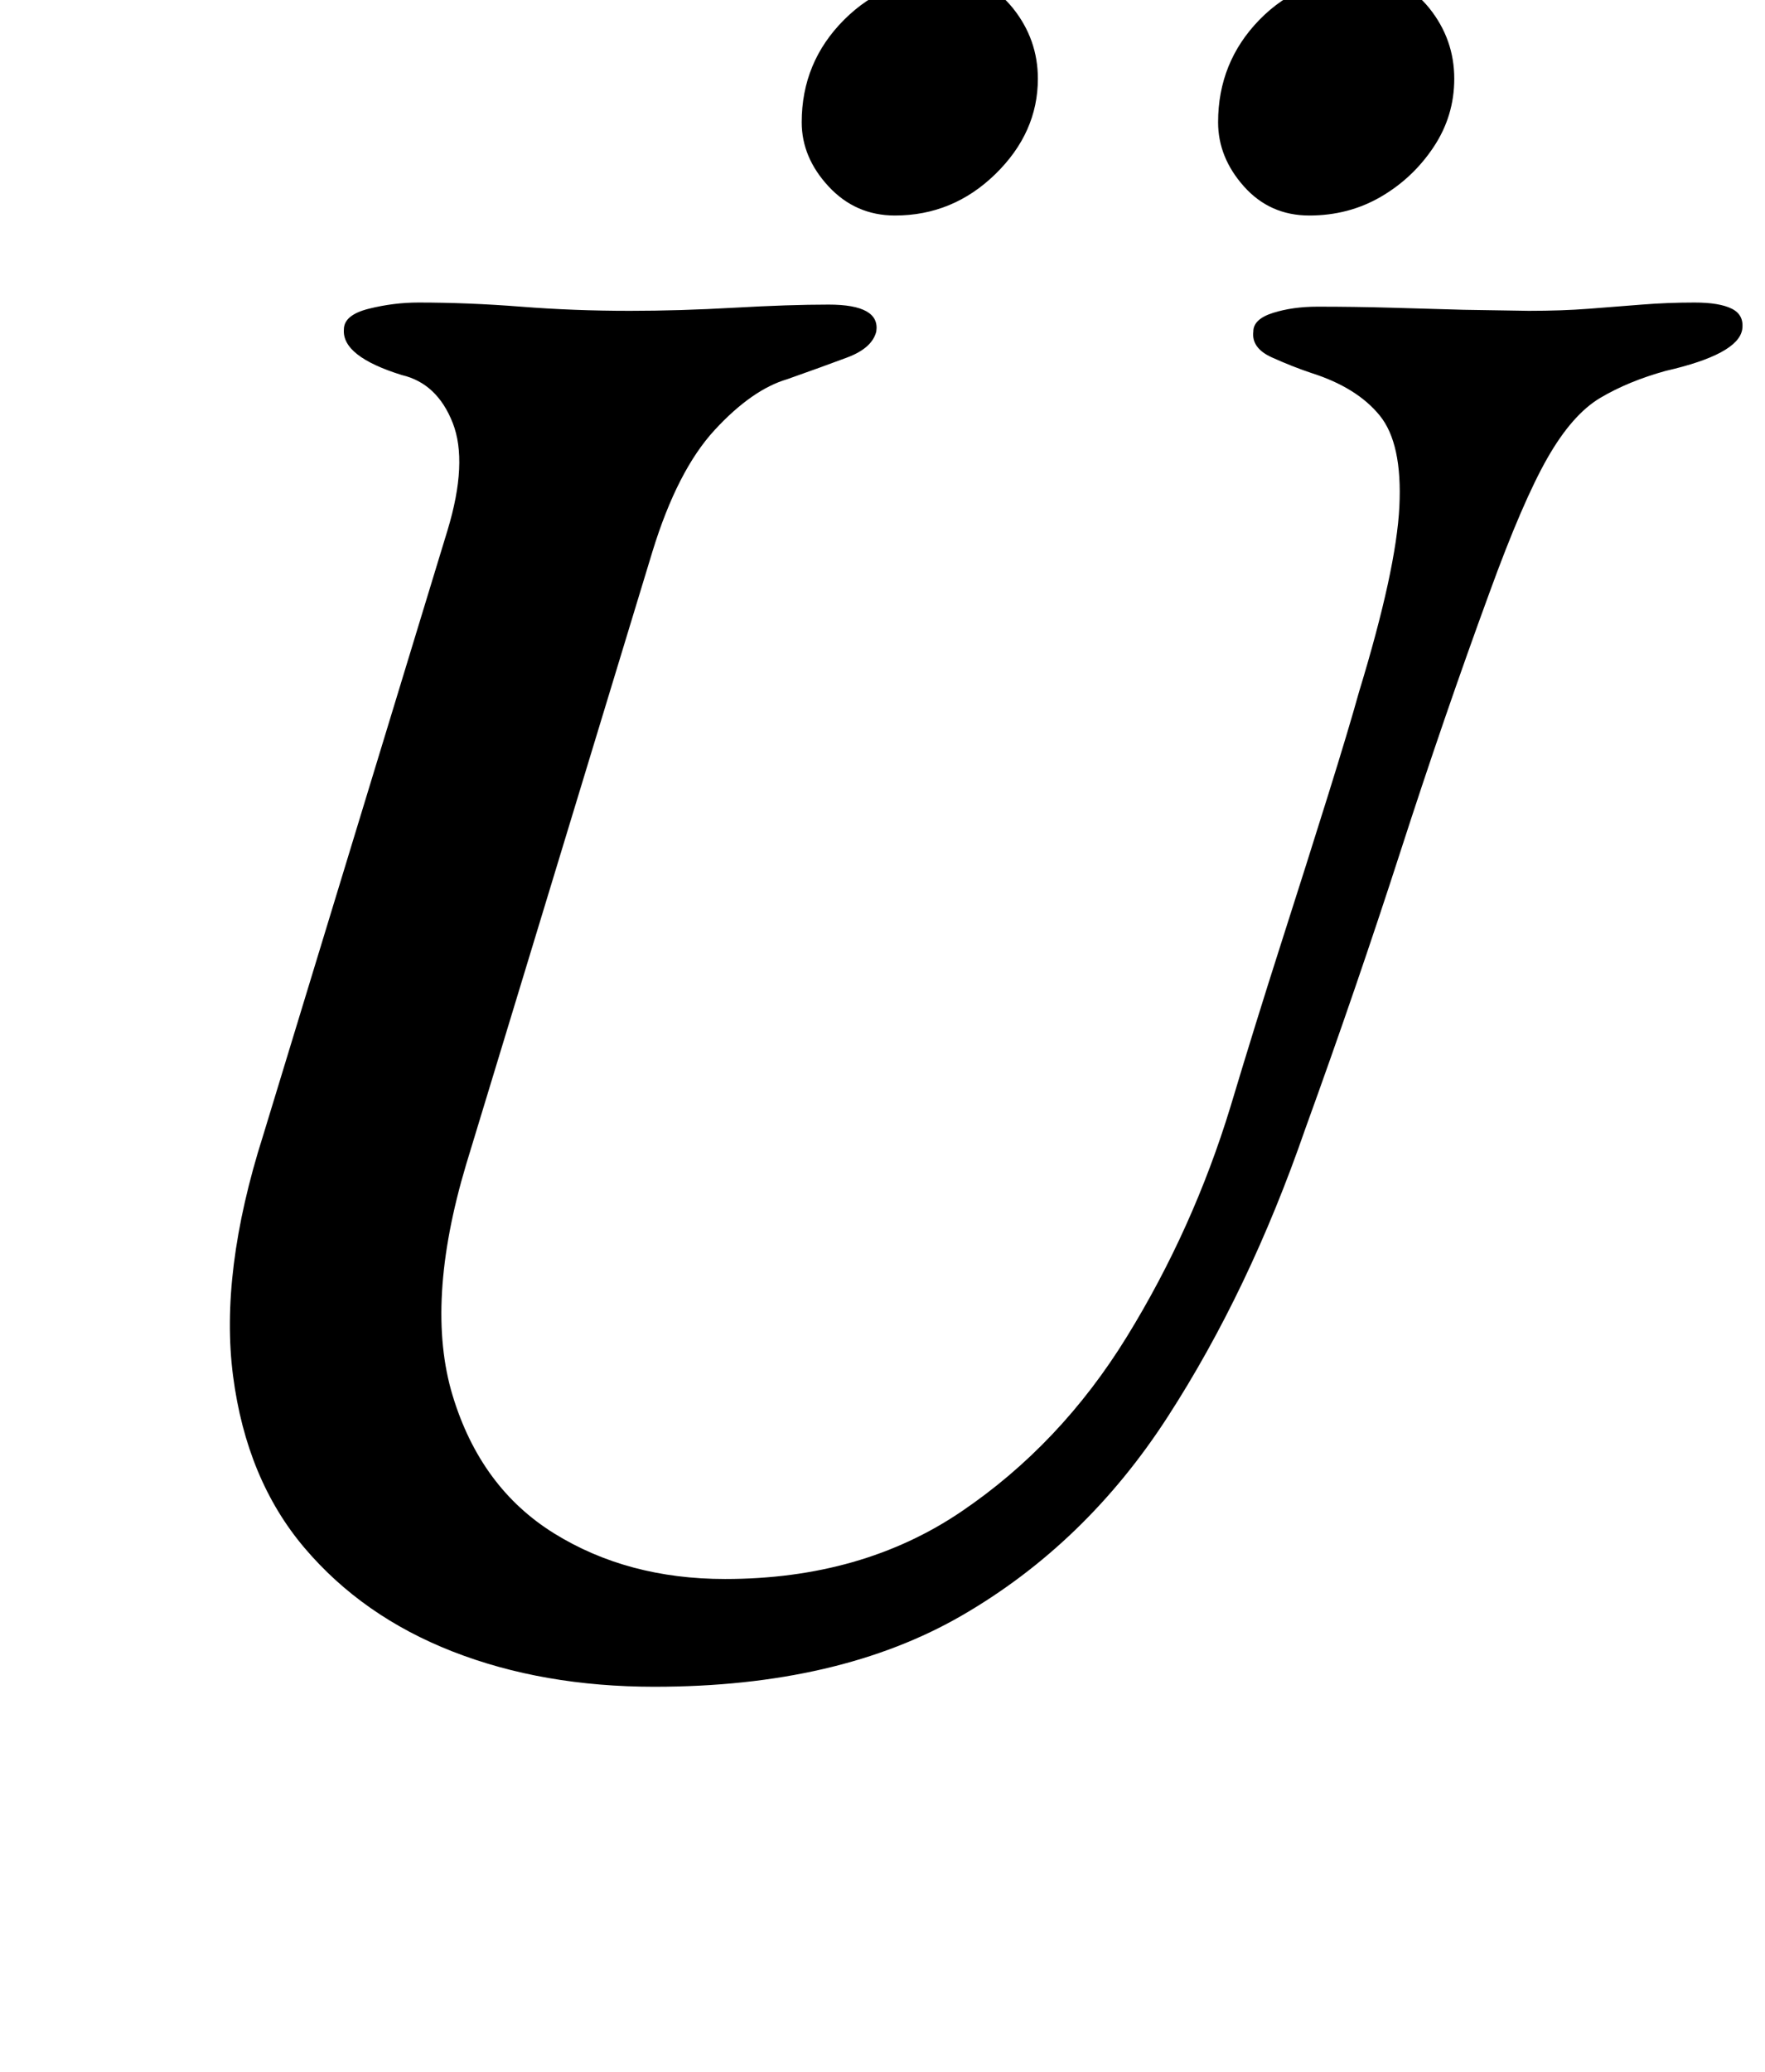<?xml version="1.0" standalone="no"?>
<!DOCTYPE svg PUBLIC "-//W3C//DTD SVG 1.1//EN" "http://www.w3.org/Graphics/SVG/1.1/DTD/svg11.dtd" >
<svg xmlns="http://www.w3.org/2000/svg" xmlns:xlink="http://www.w3.org/1999/xlink" version="1.1" viewBox="-10 0 852 1000">
  <g transform="matrix(1 0 0 -1 0 800)">
   <path fill="currentColor"
d="M306 -14q-54 0 -97.5 17t-71.5 50t-34.5 83t14.5 116l89 292q10 33 2.5 52t-24.5 23q-29 9 -28 22q0 7 12 10t24 3q24 0 49.5 -2t52.5 -2q24 0 50.5 1.5t45.5 1.5q25 0 23 -13q-2 -8 -14 -12.5t-29 -10.5q-17 -5 -35 -24.5t-30 -58.5l-90 -296q-20 -67 -6.5 -111.5
t49 -66.5t82.5 -22q66 0 114 32.5t80 84.5t50 111q12 40 24.5 79t22.5 71t15 50q18 59 19.5 89.5t-9.5 44t-33 20.5q-9 3 -19 7.5t-9 12.5q0 6 9.5 9t21.5 3q18 0 35.5 -0.5l35 -1t31.5 -0.5q16 0 29 1t25.5 2t25.5 1q12 0 18 -3t5 -10q-2 -12 -37 -20q-18 -5 -31.5 -13
t-25.5 -29t-28 -65q-22 -60 -43 -125t-46 -134q-27 -78 -66.5 -139t-99 -95.5t-148.5 -34.5zM622 696q-19 0 -31.5 14t-12.5 31q0 29 20 49.5t50 20.5q20 0 32 -15t12 -34q0 -18 -10 -33t-25.5 -24t-34.5 -9zM422 696q-19 0 -32 14t-13 31q0 29 20.5 49.5t50.5 20.5
q19 0 31 -15t12 -34q0 -26 -20.5 -46t-48.5 -20zM438 850q-7 0 -11.5 4.5t-4.5 9.5q0 14 7 30t21 16h255q6 0 10.5 -4t4.5 -10q0 -19 -10.5 -32.5t-24.5 -13.5h-247z" />
  </g>

</svg>
